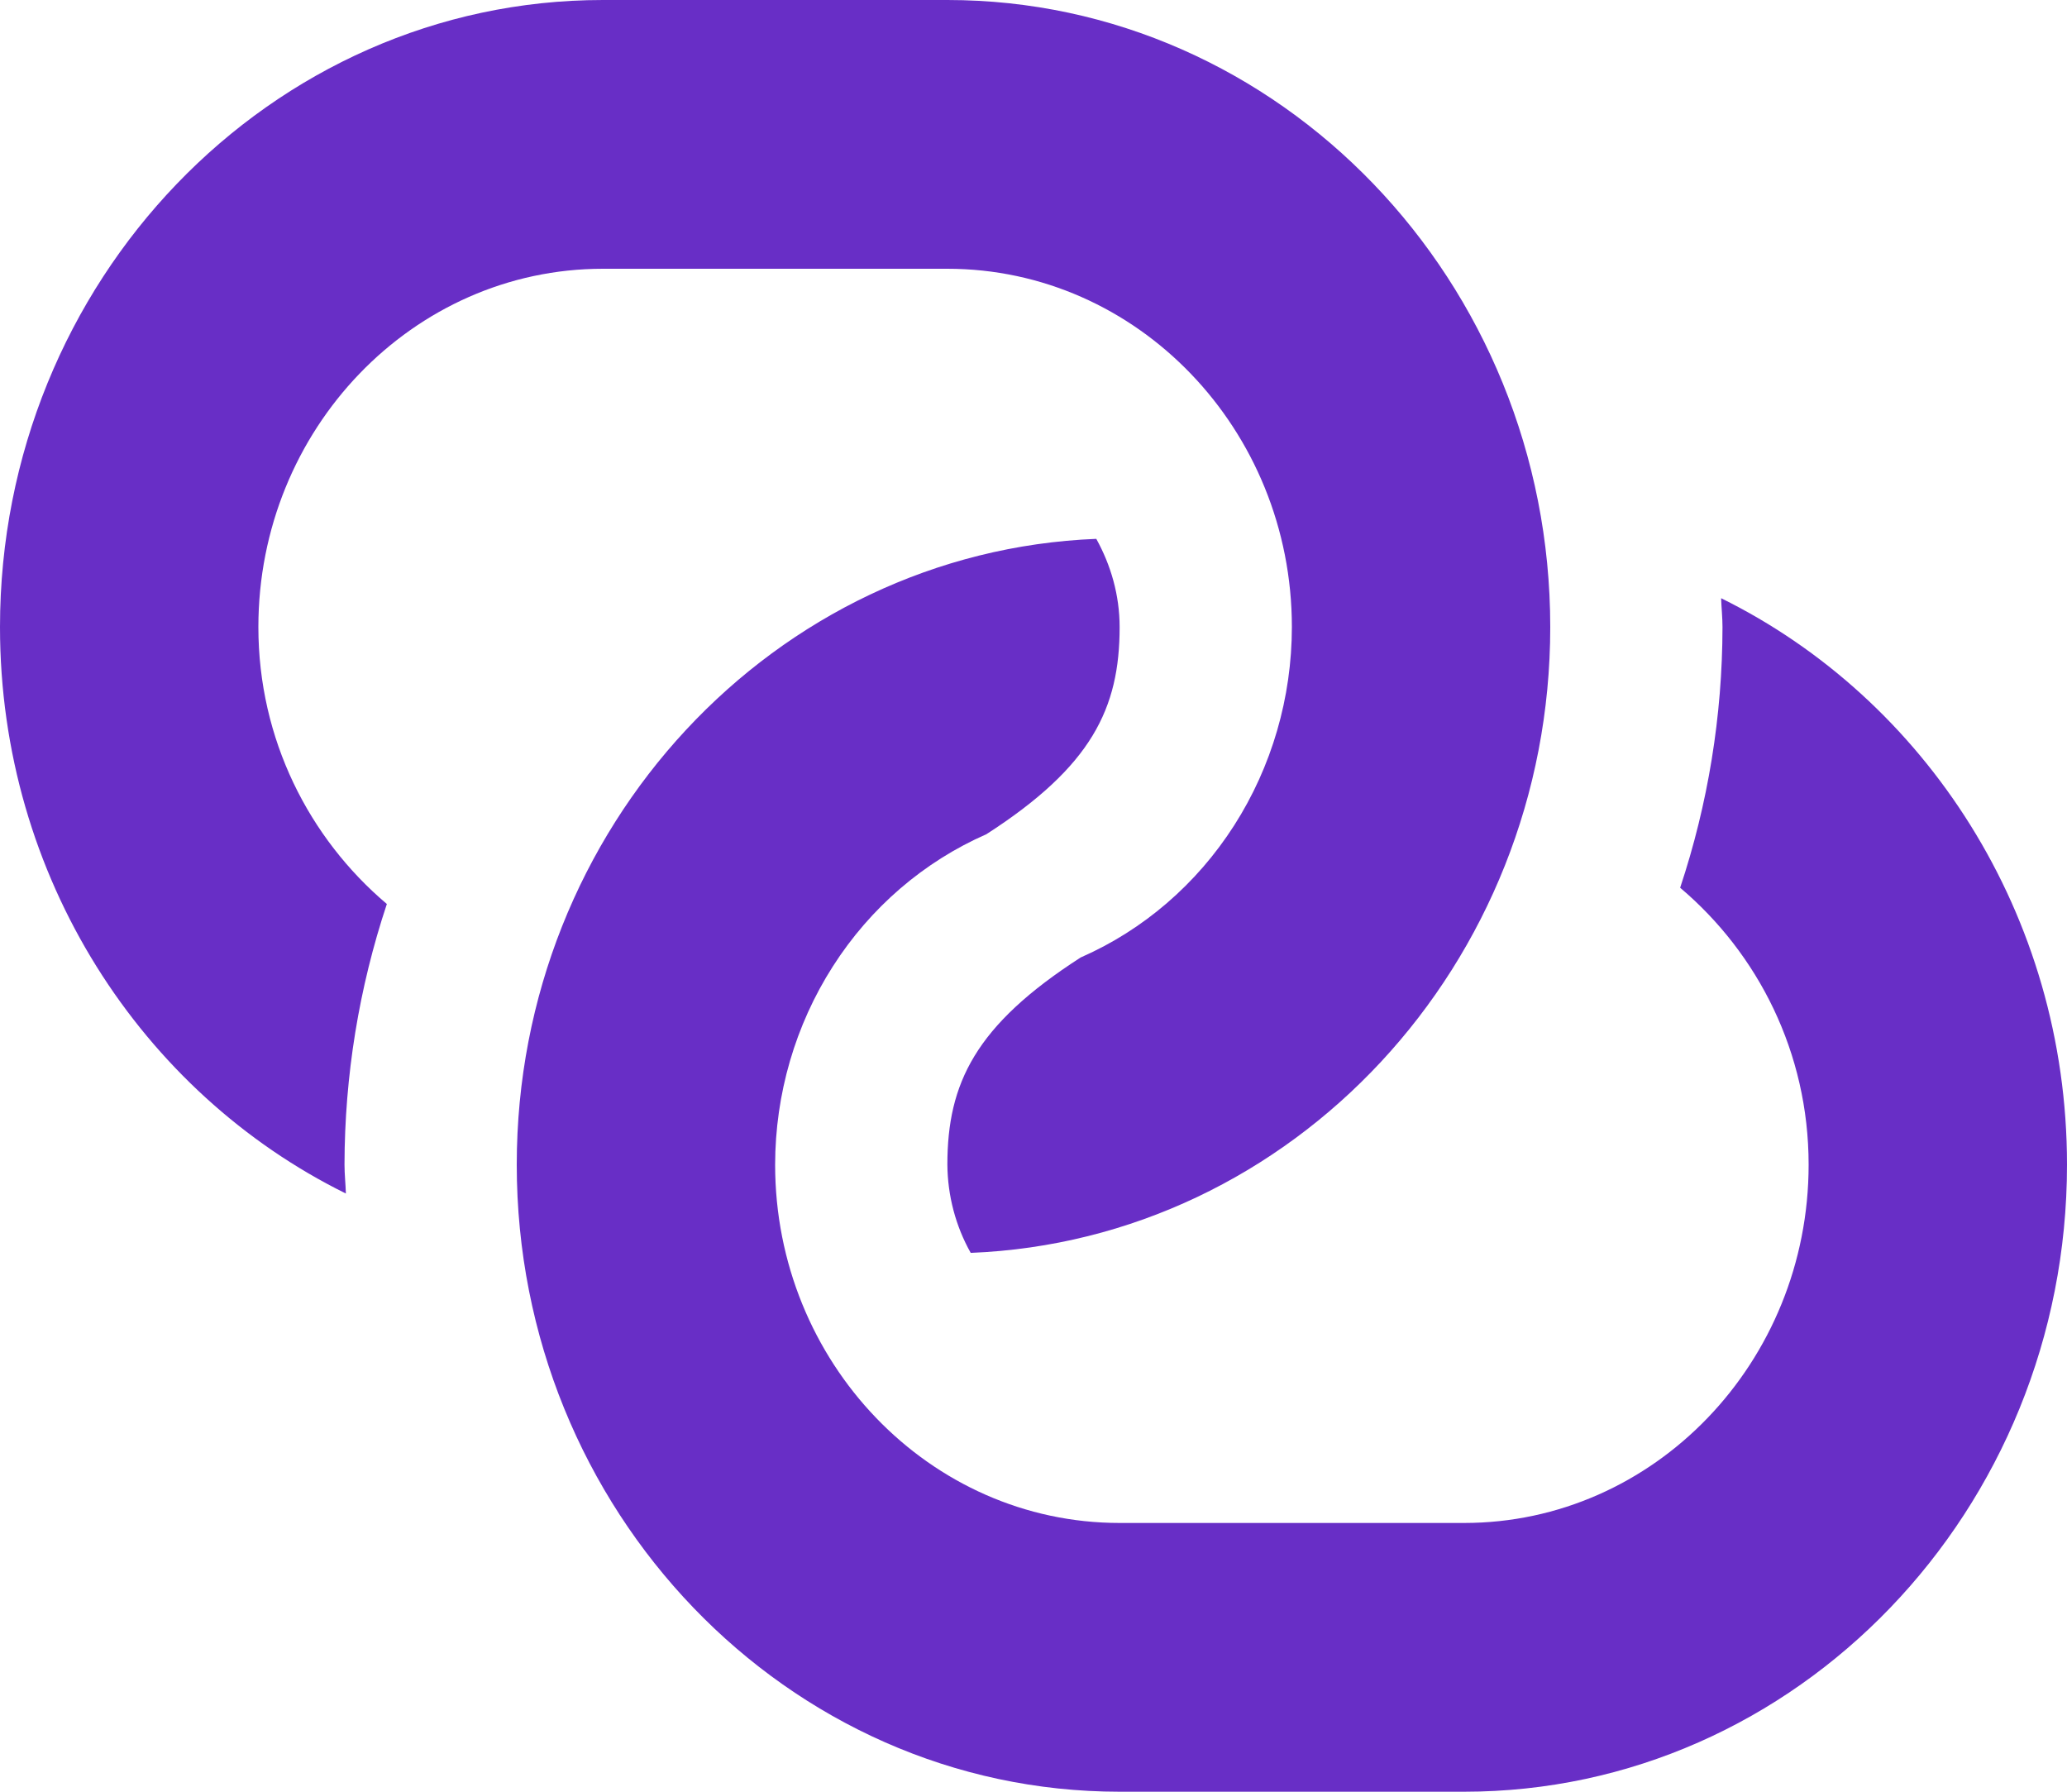 <svg width="45" height="39" viewBox="0 0 45 39" fill="none" xmlns="http://www.w3.org/2000/svg">
<path d="M8.422 19.677C7.815 21.501 7.503 23.418 7.5 25.349C7.5 25.561 7.524 25.768 7.53 25.979C3.088 23.789 0 19.091 0 13.649C0 6.125 5.888 0 13.125 0H20.625C27.861 0 33.75 6.125 33.75 13.649C33.75 20.997 28.134 26.991 21.133 27.271C20.805 26.688 20.63 26.025 20.625 25.349C20.625 23.58 21.233 22.317 23.527 20.841C24.889 20.245 26.051 19.245 26.869 17.966C27.687 16.687 28.124 15.185 28.125 13.649C28.125 9.348 24.761 5.85 20.625 5.85H13.125C8.989 5.85 5.625 9.348 5.625 13.649C5.625 16.091 6.729 18.245 8.422 19.677ZM37.47 13.021C37.477 13.232 37.5 13.439 37.5 13.651C37.497 15.582 37.185 17.499 36.578 19.323C38.271 20.755 39.375 22.909 39.375 25.351C39.375 29.652 36.011 33.15 31.875 33.15H24.375C20.239 33.15 16.875 29.652 16.875 25.351C16.877 23.815 17.314 22.314 18.132 21.035C18.949 19.756 20.111 18.756 21.473 18.159C23.767 16.683 24.375 15.418 24.375 13.651C24.375 12.949 24.182 12.298 23.867 11.729C16.866 12.009 11.25 18.003 11.25 25.351C11.25 32.875 17.137 39 24.375 39H31.875C39.111 39 45 32.875 45 25.351C45 19.909 41.912 15.211 37.47 13.021Z" fill="#682EC6"/>
</svg>
